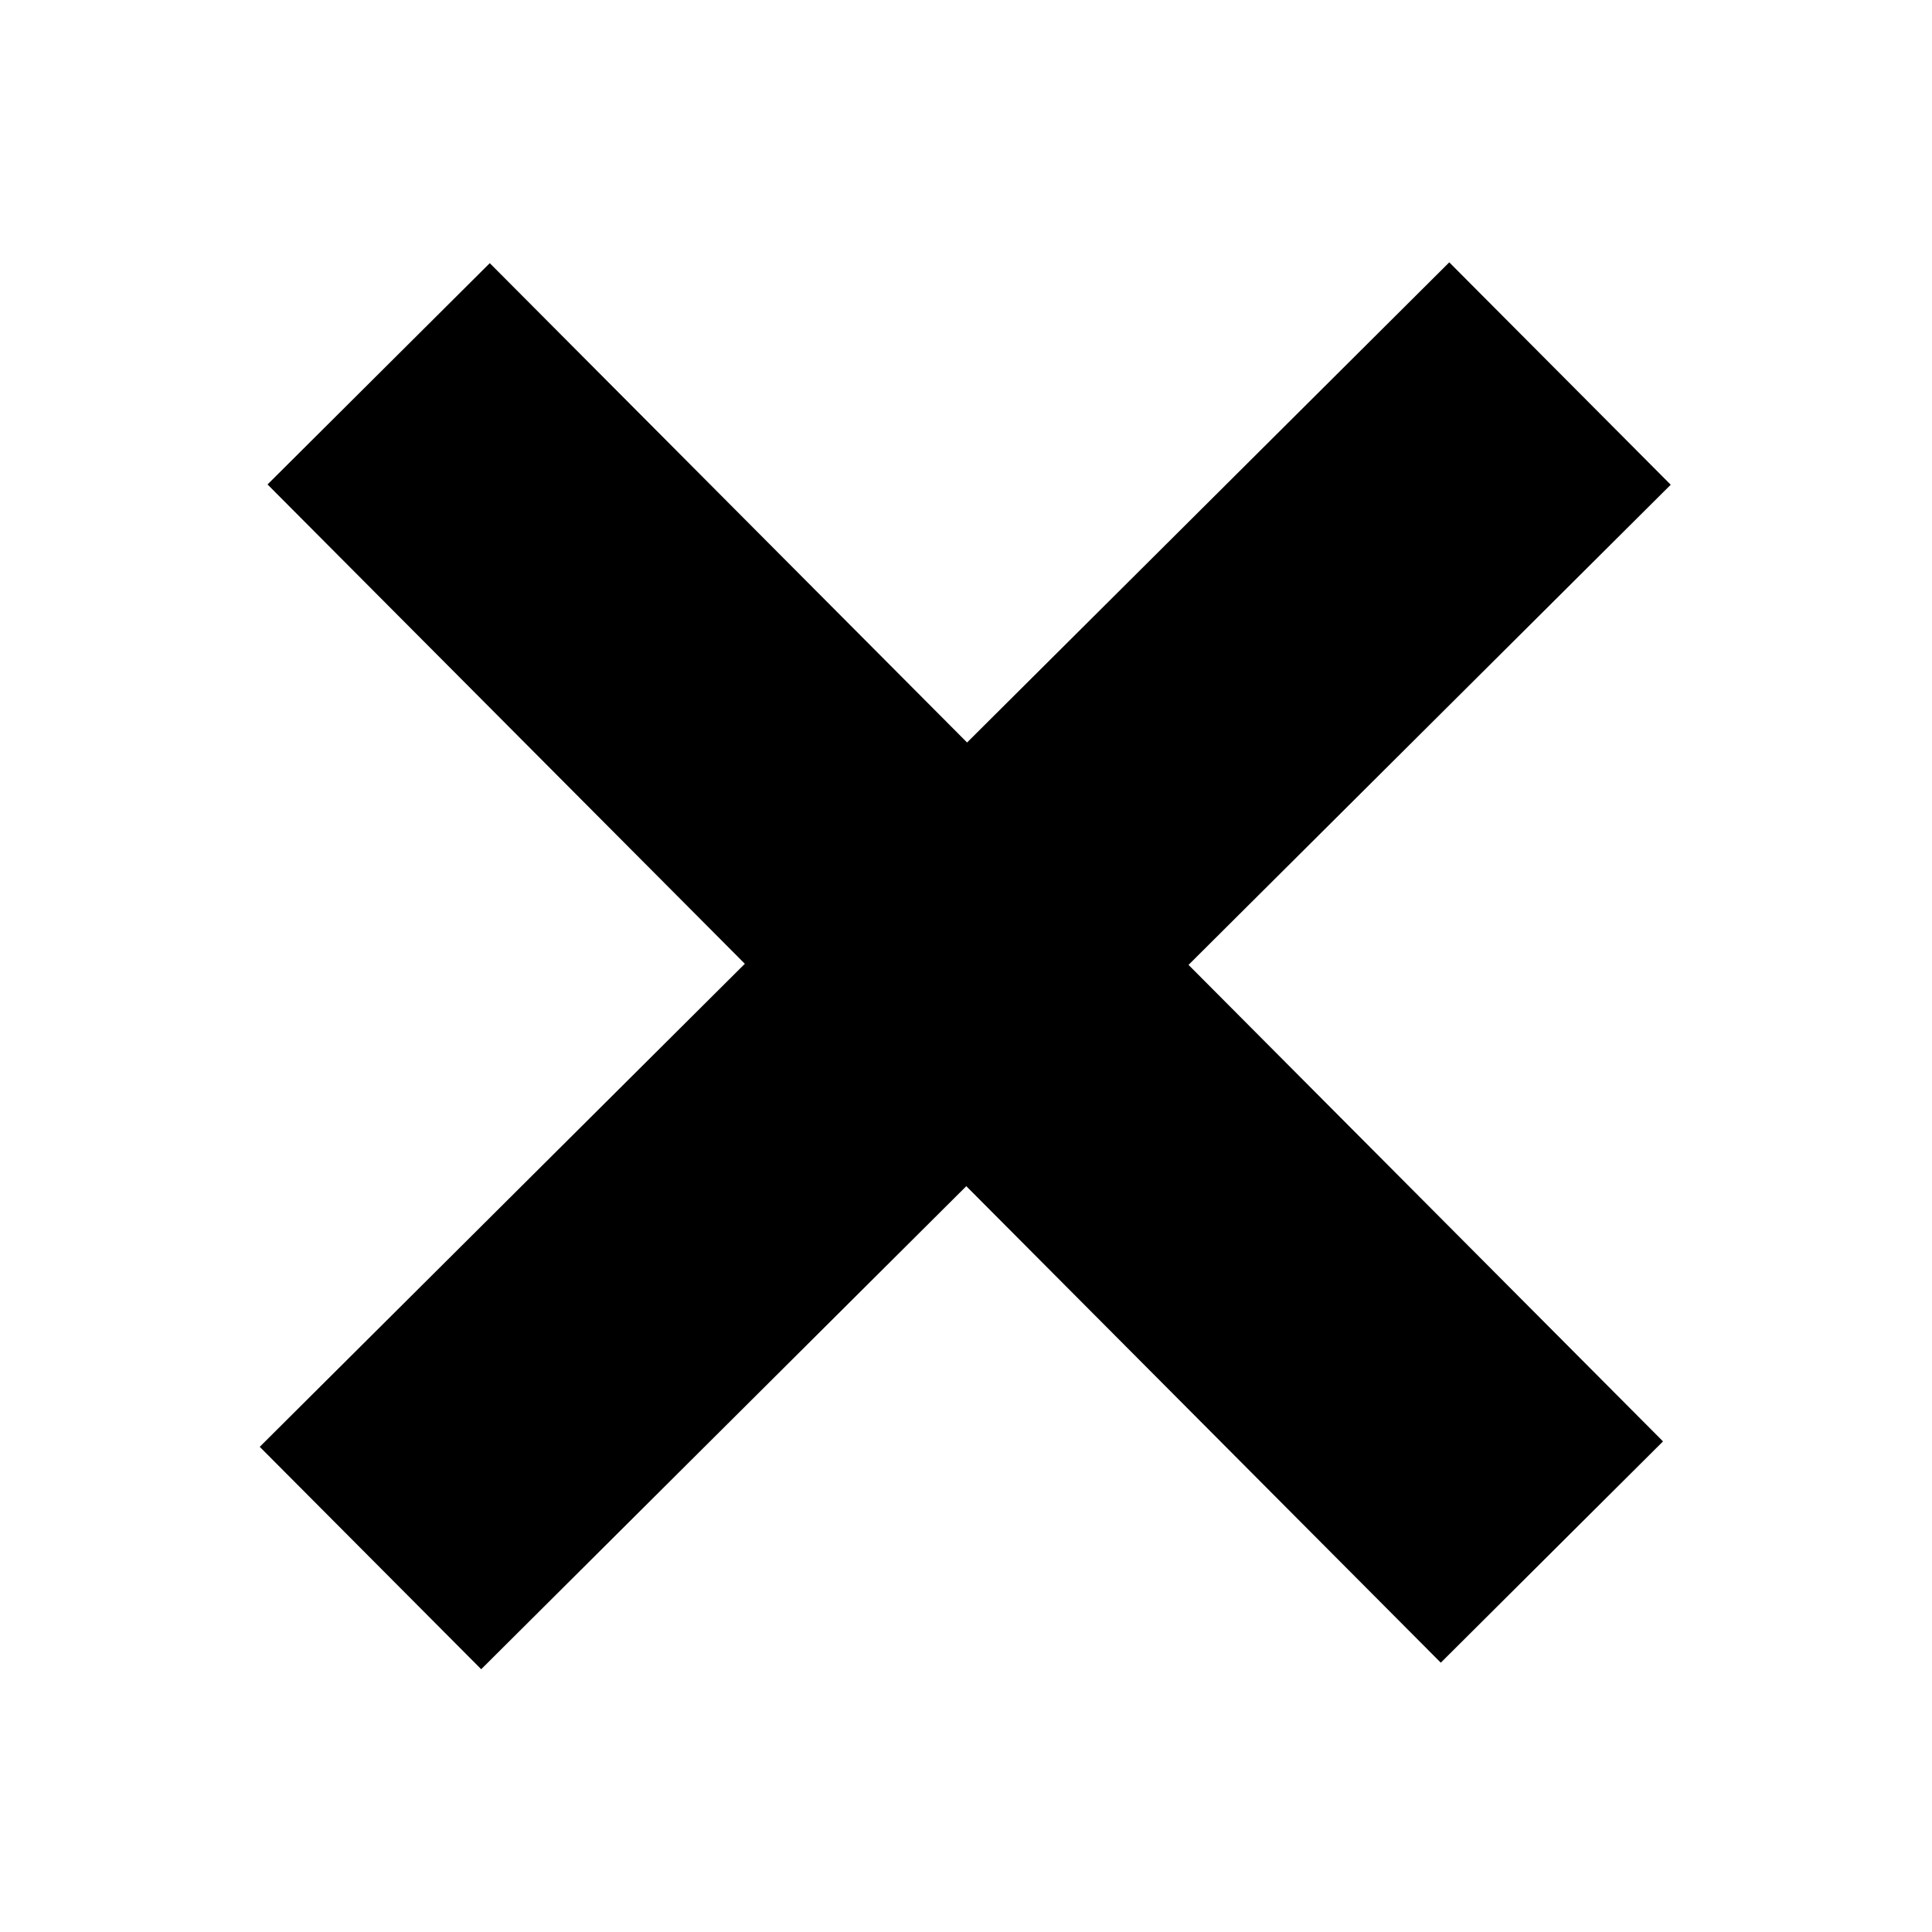 <?xml version="1.0" encoding="utf-8"?>
<!-- Generator: Adobe Illustrator 15.0.0, SVG Export Plug-In . SVG Version: 6.00 Build 0)  -->
<!DOCTYPE svg PUBLIC "-//W3C//DTD SVG 1.1//EN" "http://www.w3.org/Graphics/SVG/1.1/DTD/svg11.dtd">
<svg version="1.1" id="Layer_1" xmlns="http://www.w3.org/2000/svg" xmlns:xlink="http://www.w3.org/1999/xlink" x="0px" y="0px"
	 width="18px" height="18px" viewBox="0 0 25 25" enable-background="new 0 0 25 25" xml:space="preserve">
<g>
	<rect x="1.736" y="10.442" transform="matrix(-0.706 -0.709 0.709 -0.706 12.466 30.118)" width="21.504" height="4.056"/>
	<rect x="1.645" y="10.471" transform="matrix(-0.709 0.706 -0.706 -0.709 30.178 12.535)" width="21.71" height="4.059"/>
</g>
</svg>
